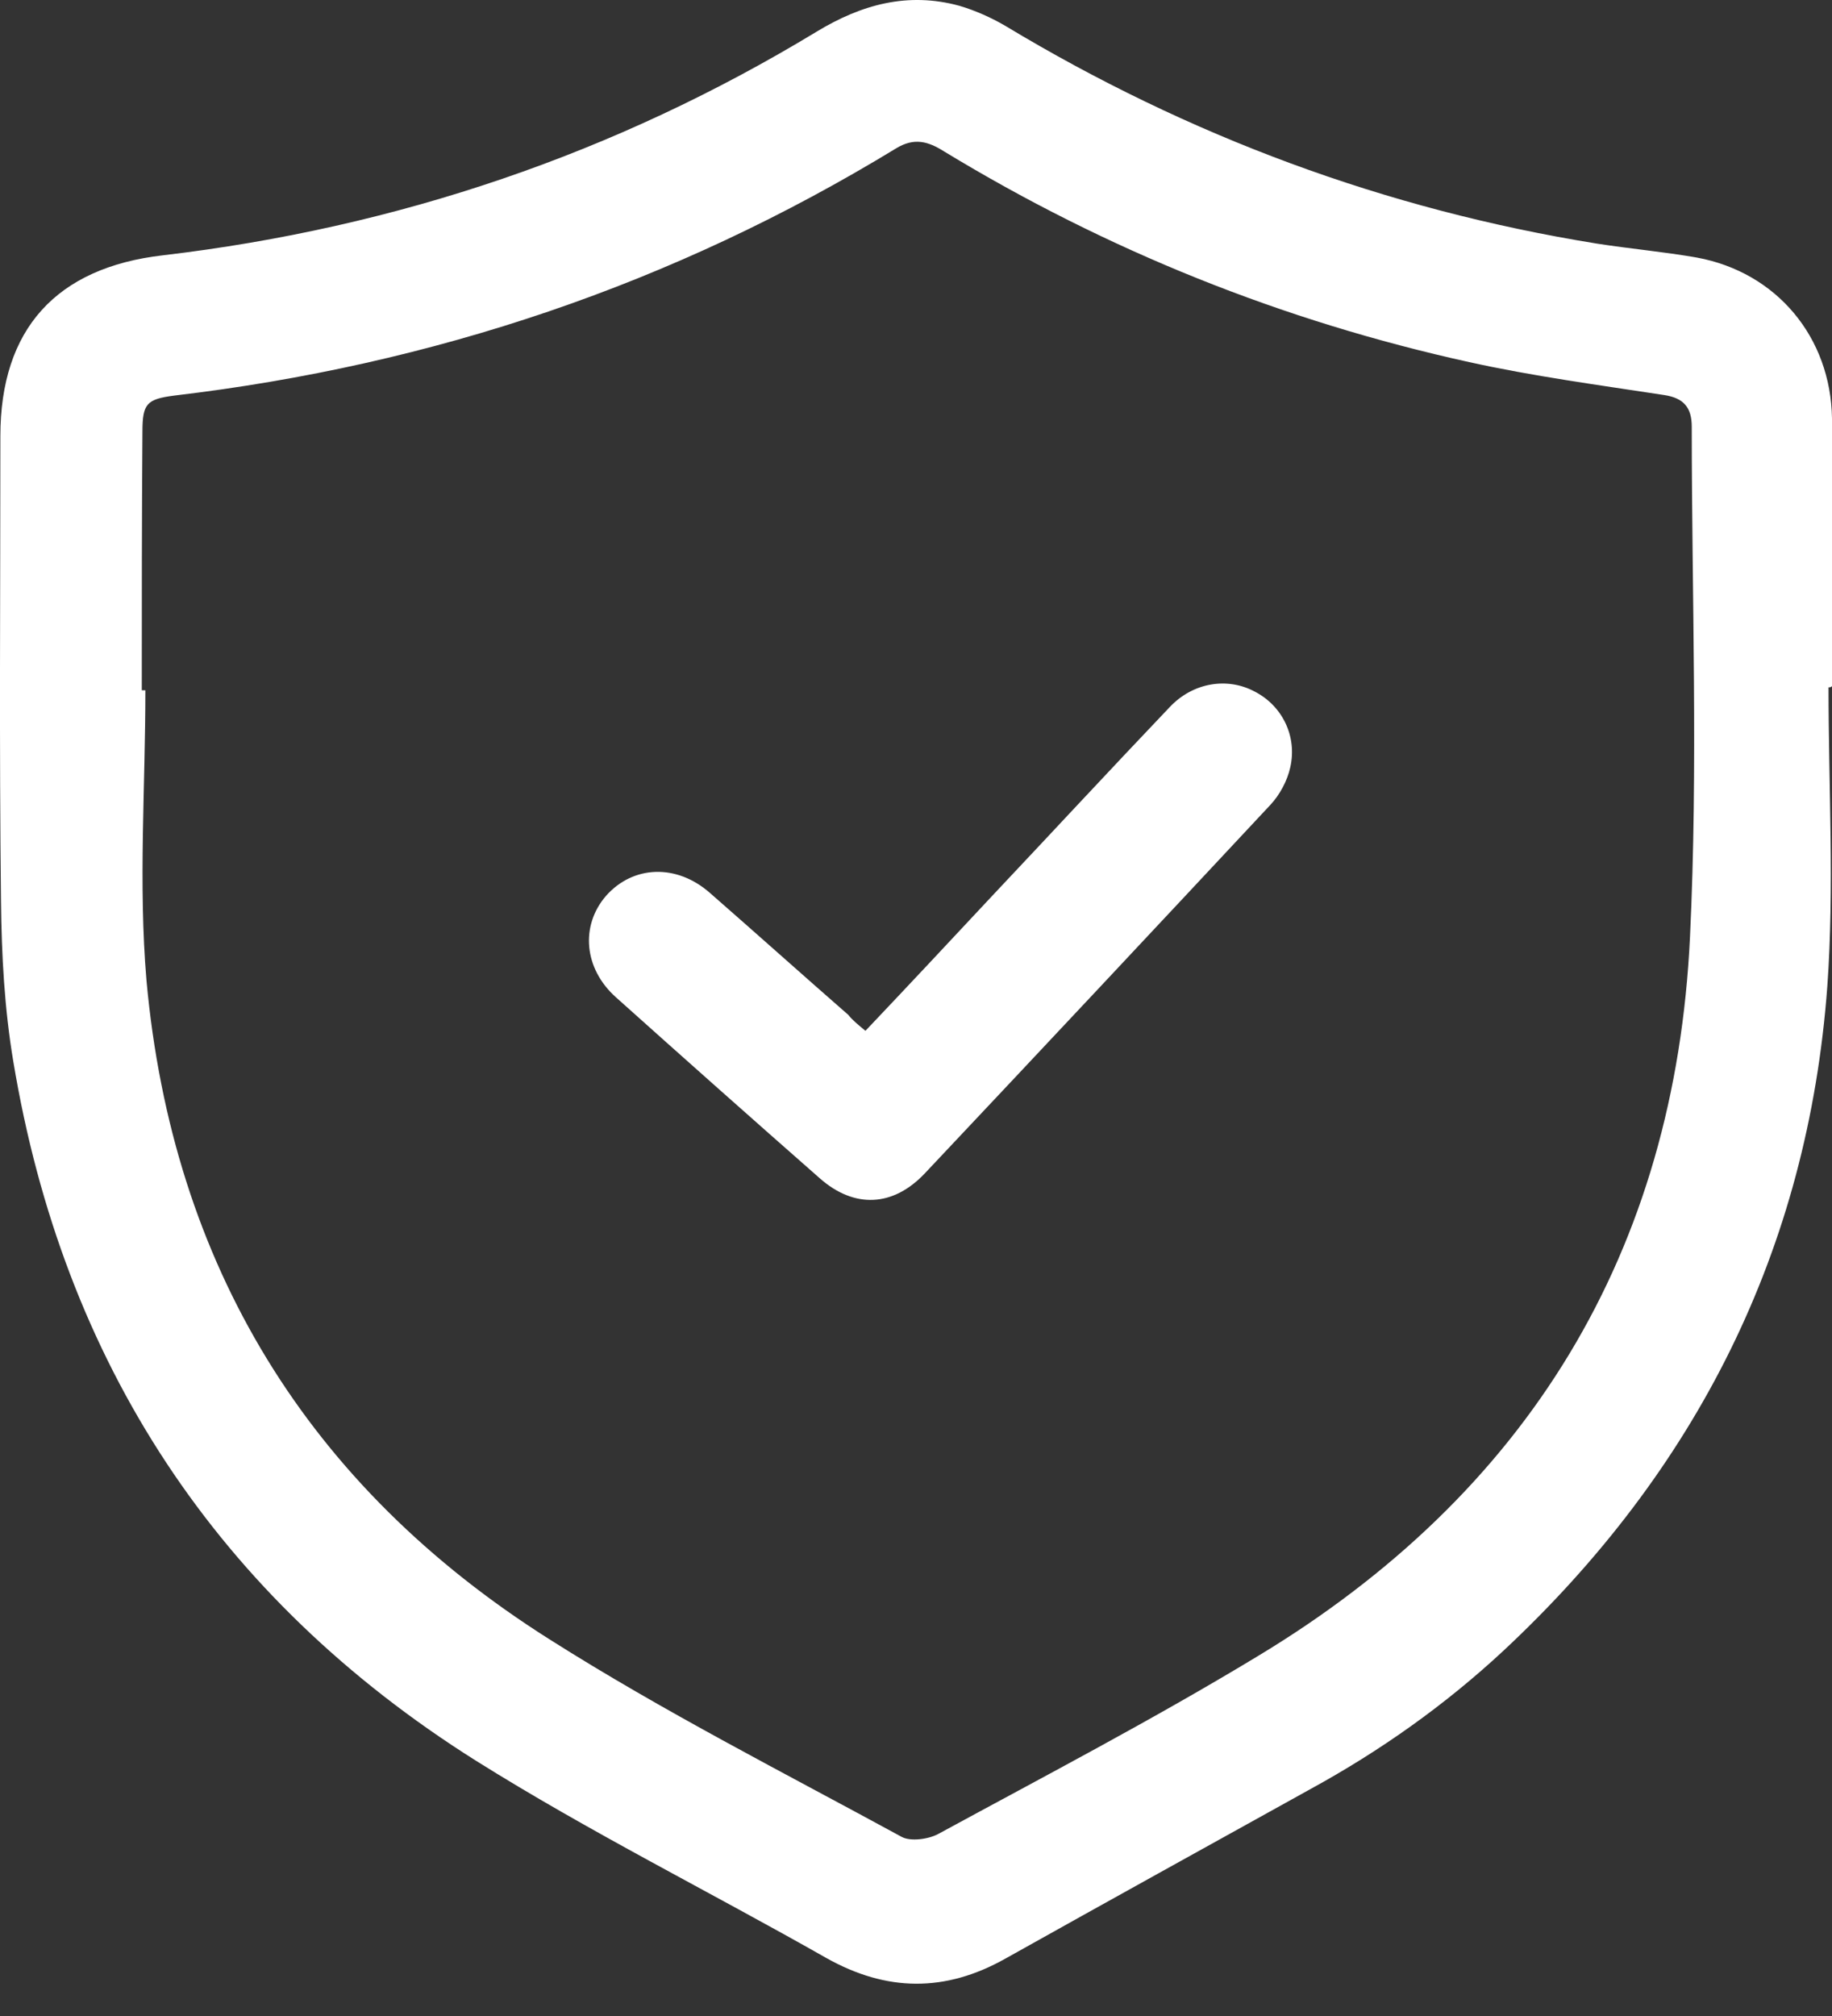 <svg width="20" height="22" viewBox="0 0 20 22" fill="none" xmlns="http://www.w3.org/2000/svg">
<rect x="0" y="0" width="20" height="22" fill="#333333" stroke="none"/>
<path d="M19.962 7.501C19.962 8.59 20.026 9.68 19.949 10.762C19.737 13.639 18.52 16.048 16.412 18.015C15.778 18.604 15.073 19.104 14.311 19.521C13.202 20.136 12.088 20.751 10.979 21.372C10.319 21.744 9.679 21.737 9.019 21.366C7.744 20.642 6.43 19.988 5.194 19.213C2.375 17.438 0.69 14.869 0.145 11.582C0.049 11.012 0.017 10.423 0.011 9.84C-0.009 8.148 0.004 6.451 0.004 4.759C0.004 3.593 0.613 2.92 1.779 2.786C4.335 2.485 6.719 1.677 8.916 0.345C9.403 0.05 9.909 -0.091 10.473 0.063C10.646 0.114 10.819 0.191 10.973 0.281C12.972 1.485 15.124 2.286 17.431 2.658C17.796 2.715 18.161 2.747 18.526 2.811C19.398 2.972 19.987 3.683 20 4.567C20 4.58 20 4.599 20 4.612C20 5.573 20 6.527 20 7.488C19.987 7.501 19.974 7.501 19.962 7.501ZM1.548 7.533C1.561 7.533 1.574 7.533 1.587 7.533C1.587 8.59 1.51 9.648 1.599 10.698C1.881 13.799 3.361 16.221 5.995 17.887C7.238 18.675 8.551 19.341 9.845 20.046C9.941 20.097 10.133 20.072 10.242 20.014C11.408 19.38 12.587 18.765 13.721 18.079C16.681 16.298 18.289 13.658 18.45 10.218C18.539 8.366 18.469 6.508 18.469 4.657C18.469 4.445 18.379 4.343 18.168 4.311C17.456 4.202 16.739 4.106 16.041 3.952C14.003 3.503 12.088 2.735 10.306 1.652C10.133 1.543 9.98 1.498 9.781 1.62C7.353 3.1 4.726 3.984 1.901 4.317C1.599 4.356 1.555 4.407 1.555 4.714C1.548 5.65 1.548 6.592 1.548 7.533Z" fill="white"/>
<path d="M9.448 11.249C9.916 10.756 10.377 10.263 10.832 9.776C11.479 9.09 12.12 8.398 12.773 7.713C13.023 7.45 13.395 7.386 13.696 7.546C13.997 7.7 14.163 8.033 14.086 8.373C14.054 8.52 13.971 8.674 13.869 8.783C12.613 10.128 11.357 11.467 10.095 12.806C9.749 13.171 9.326 13.191 8.948 12.857C8.205 12.204 7.462 11.544 6.725 10.884C6.373 10.57 6.334 10.102 6.616 9.776C6.911 9.443 7.385 9.423 7.75 9.744C8.256 10.186 8.756 10.634 9.262 11.076C9.307 11.134 9.371 11.185 9.448 11.249Z" fill="white"/>
</svg>
